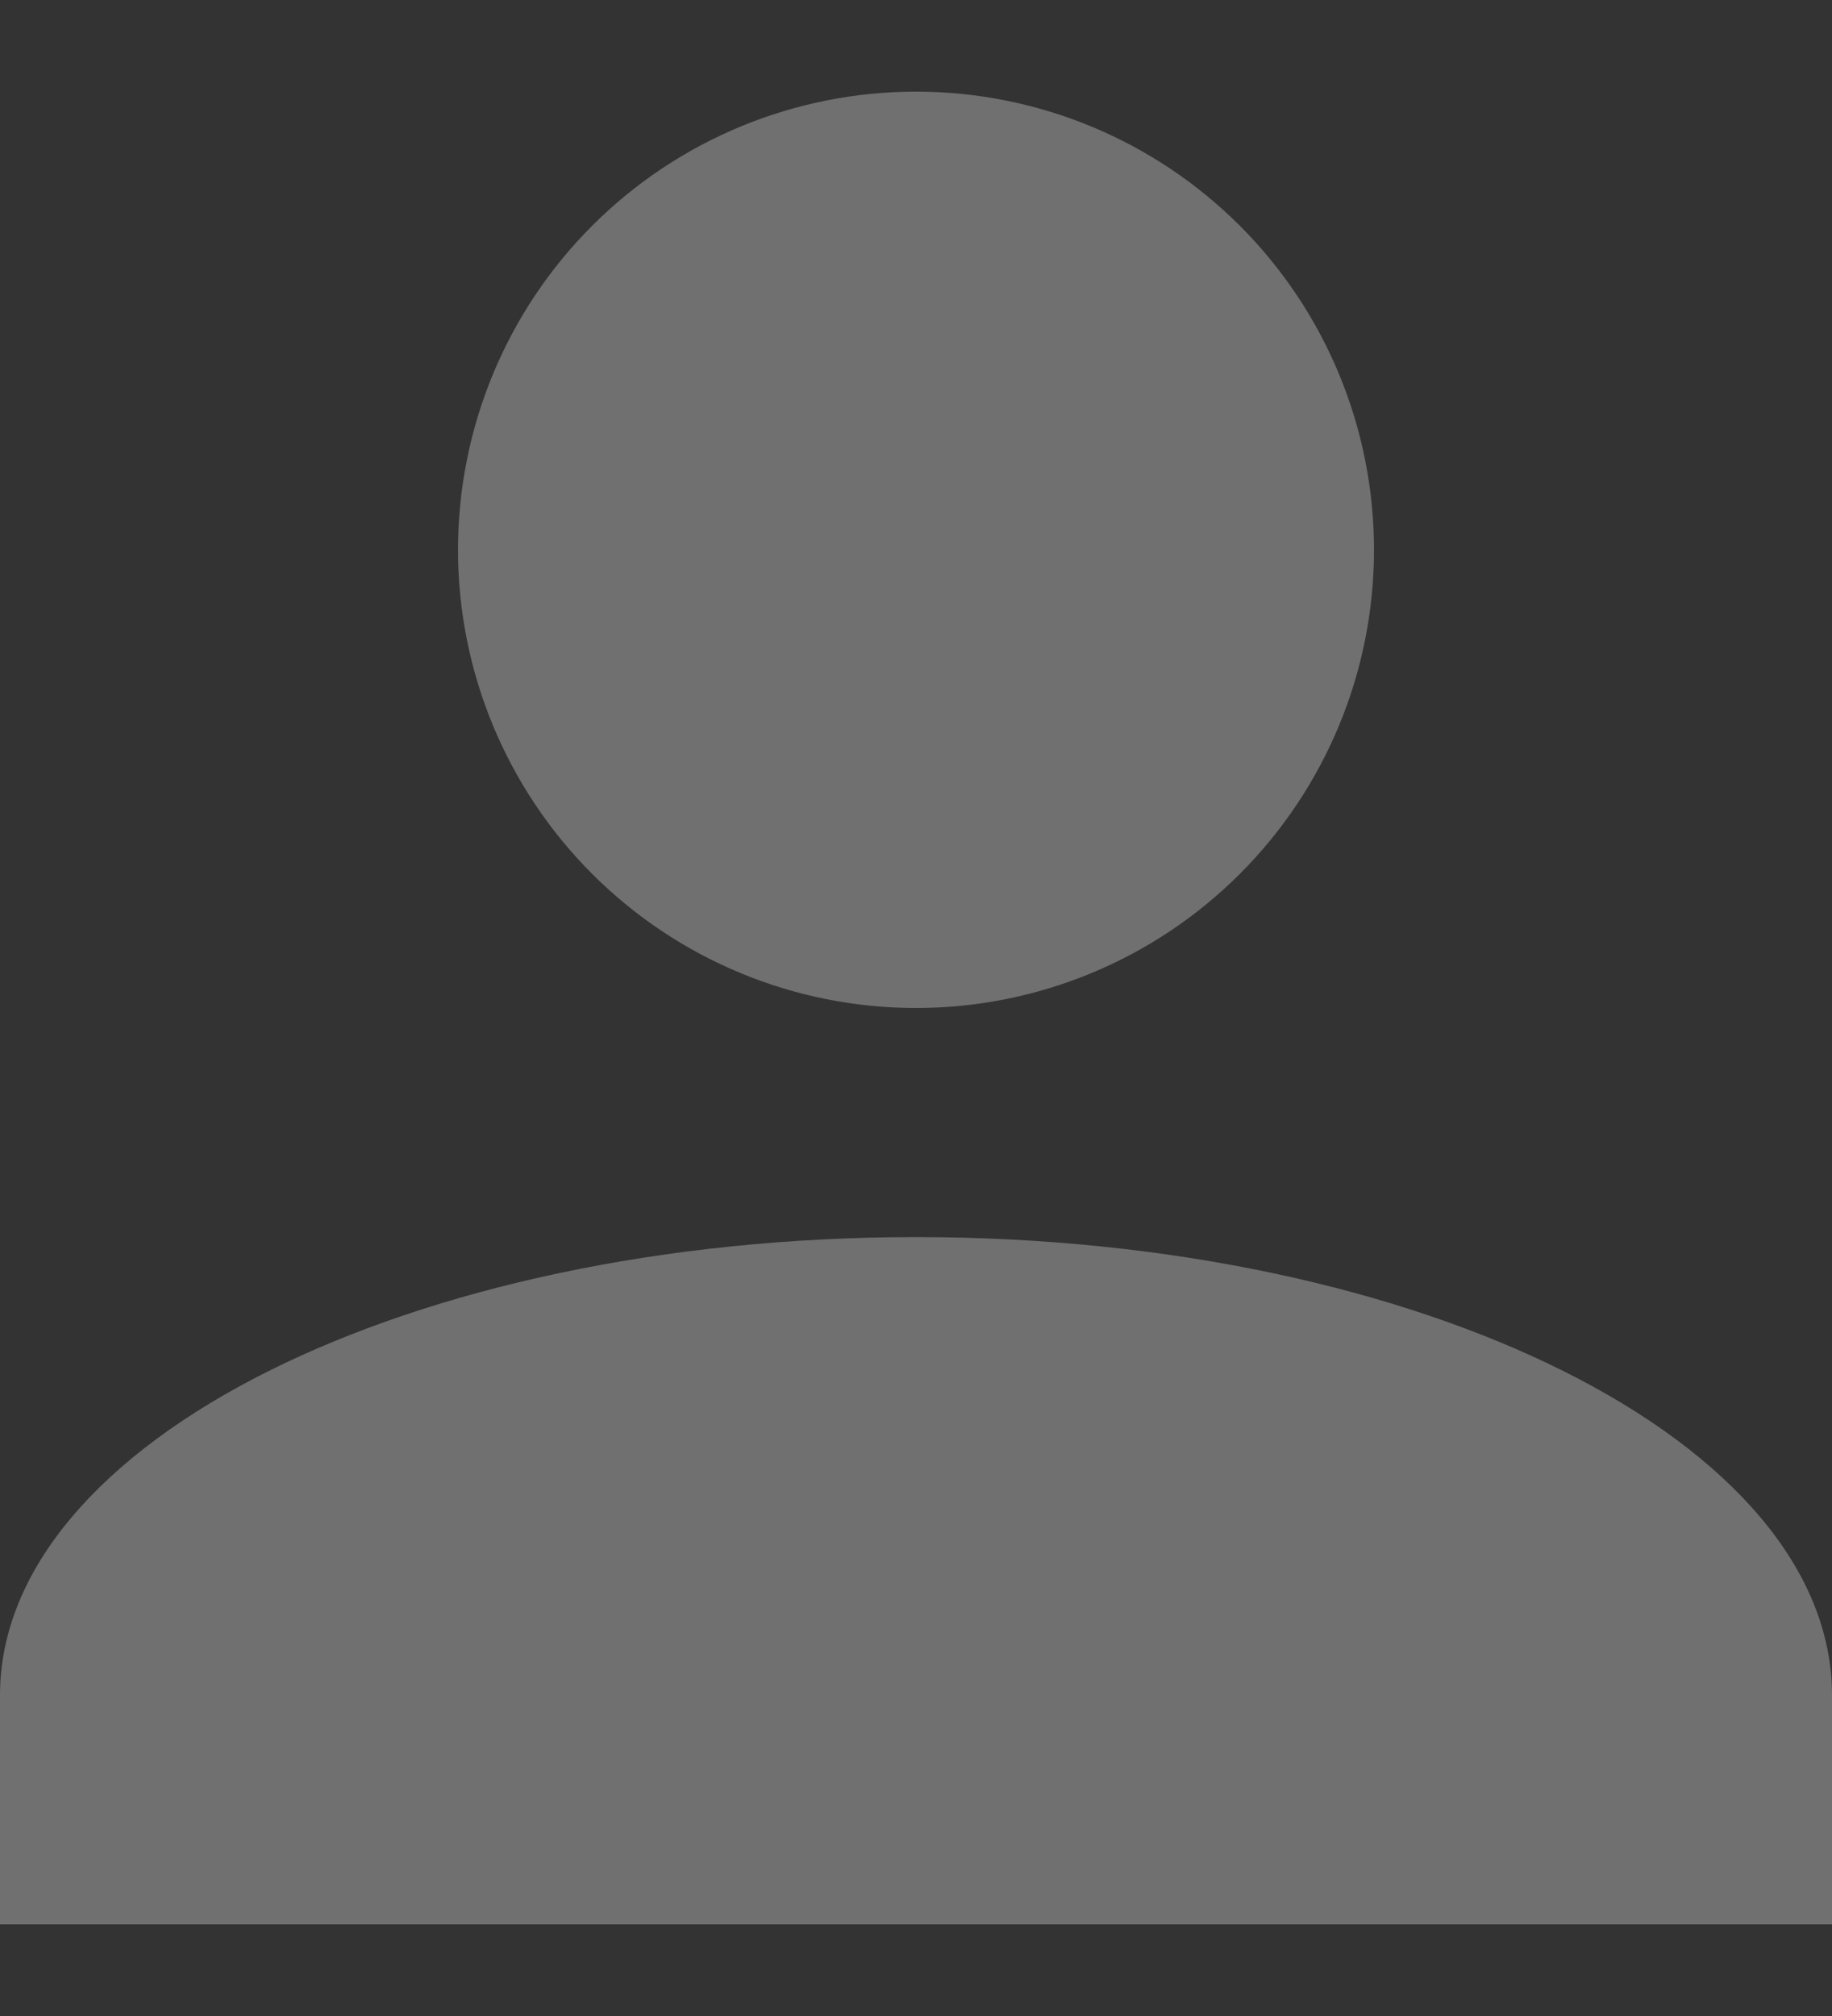 <svg width="10" height="11" viewBox="0 0 10 11" fill="none" xmlns="http://www.w3.org/2000/svg">
<rect x="0" y="0" width="10" height="11" fill="#333333" stroke="none"/>
<path id="Vector" d="M5 0.5C5.663 0.5 6.299 0.763 6.768 1.232C7.237 1.701 7.5 2.337 7.5 3C7.5 3.663 7.237 4.299 6.768 4.768C6.299 5.237 5.663 5.5 5 5.5C4.337 5.5 3.701 5.237 3.232 4.768C2.763 4.299 2.5 3.663 2.5 3C2.5 2.337 2.763 1.701 3.232 1.232C3.701 0.763 4.337 0.5 5 0.5ZM5 6.75C7.763 6.75 10 7.869 10 9.25V10.5H0V9.25C0 7.869 2.237 6.75 5 6.75Z" fill="white" fill-opacity="0.3"/>
</svg>
